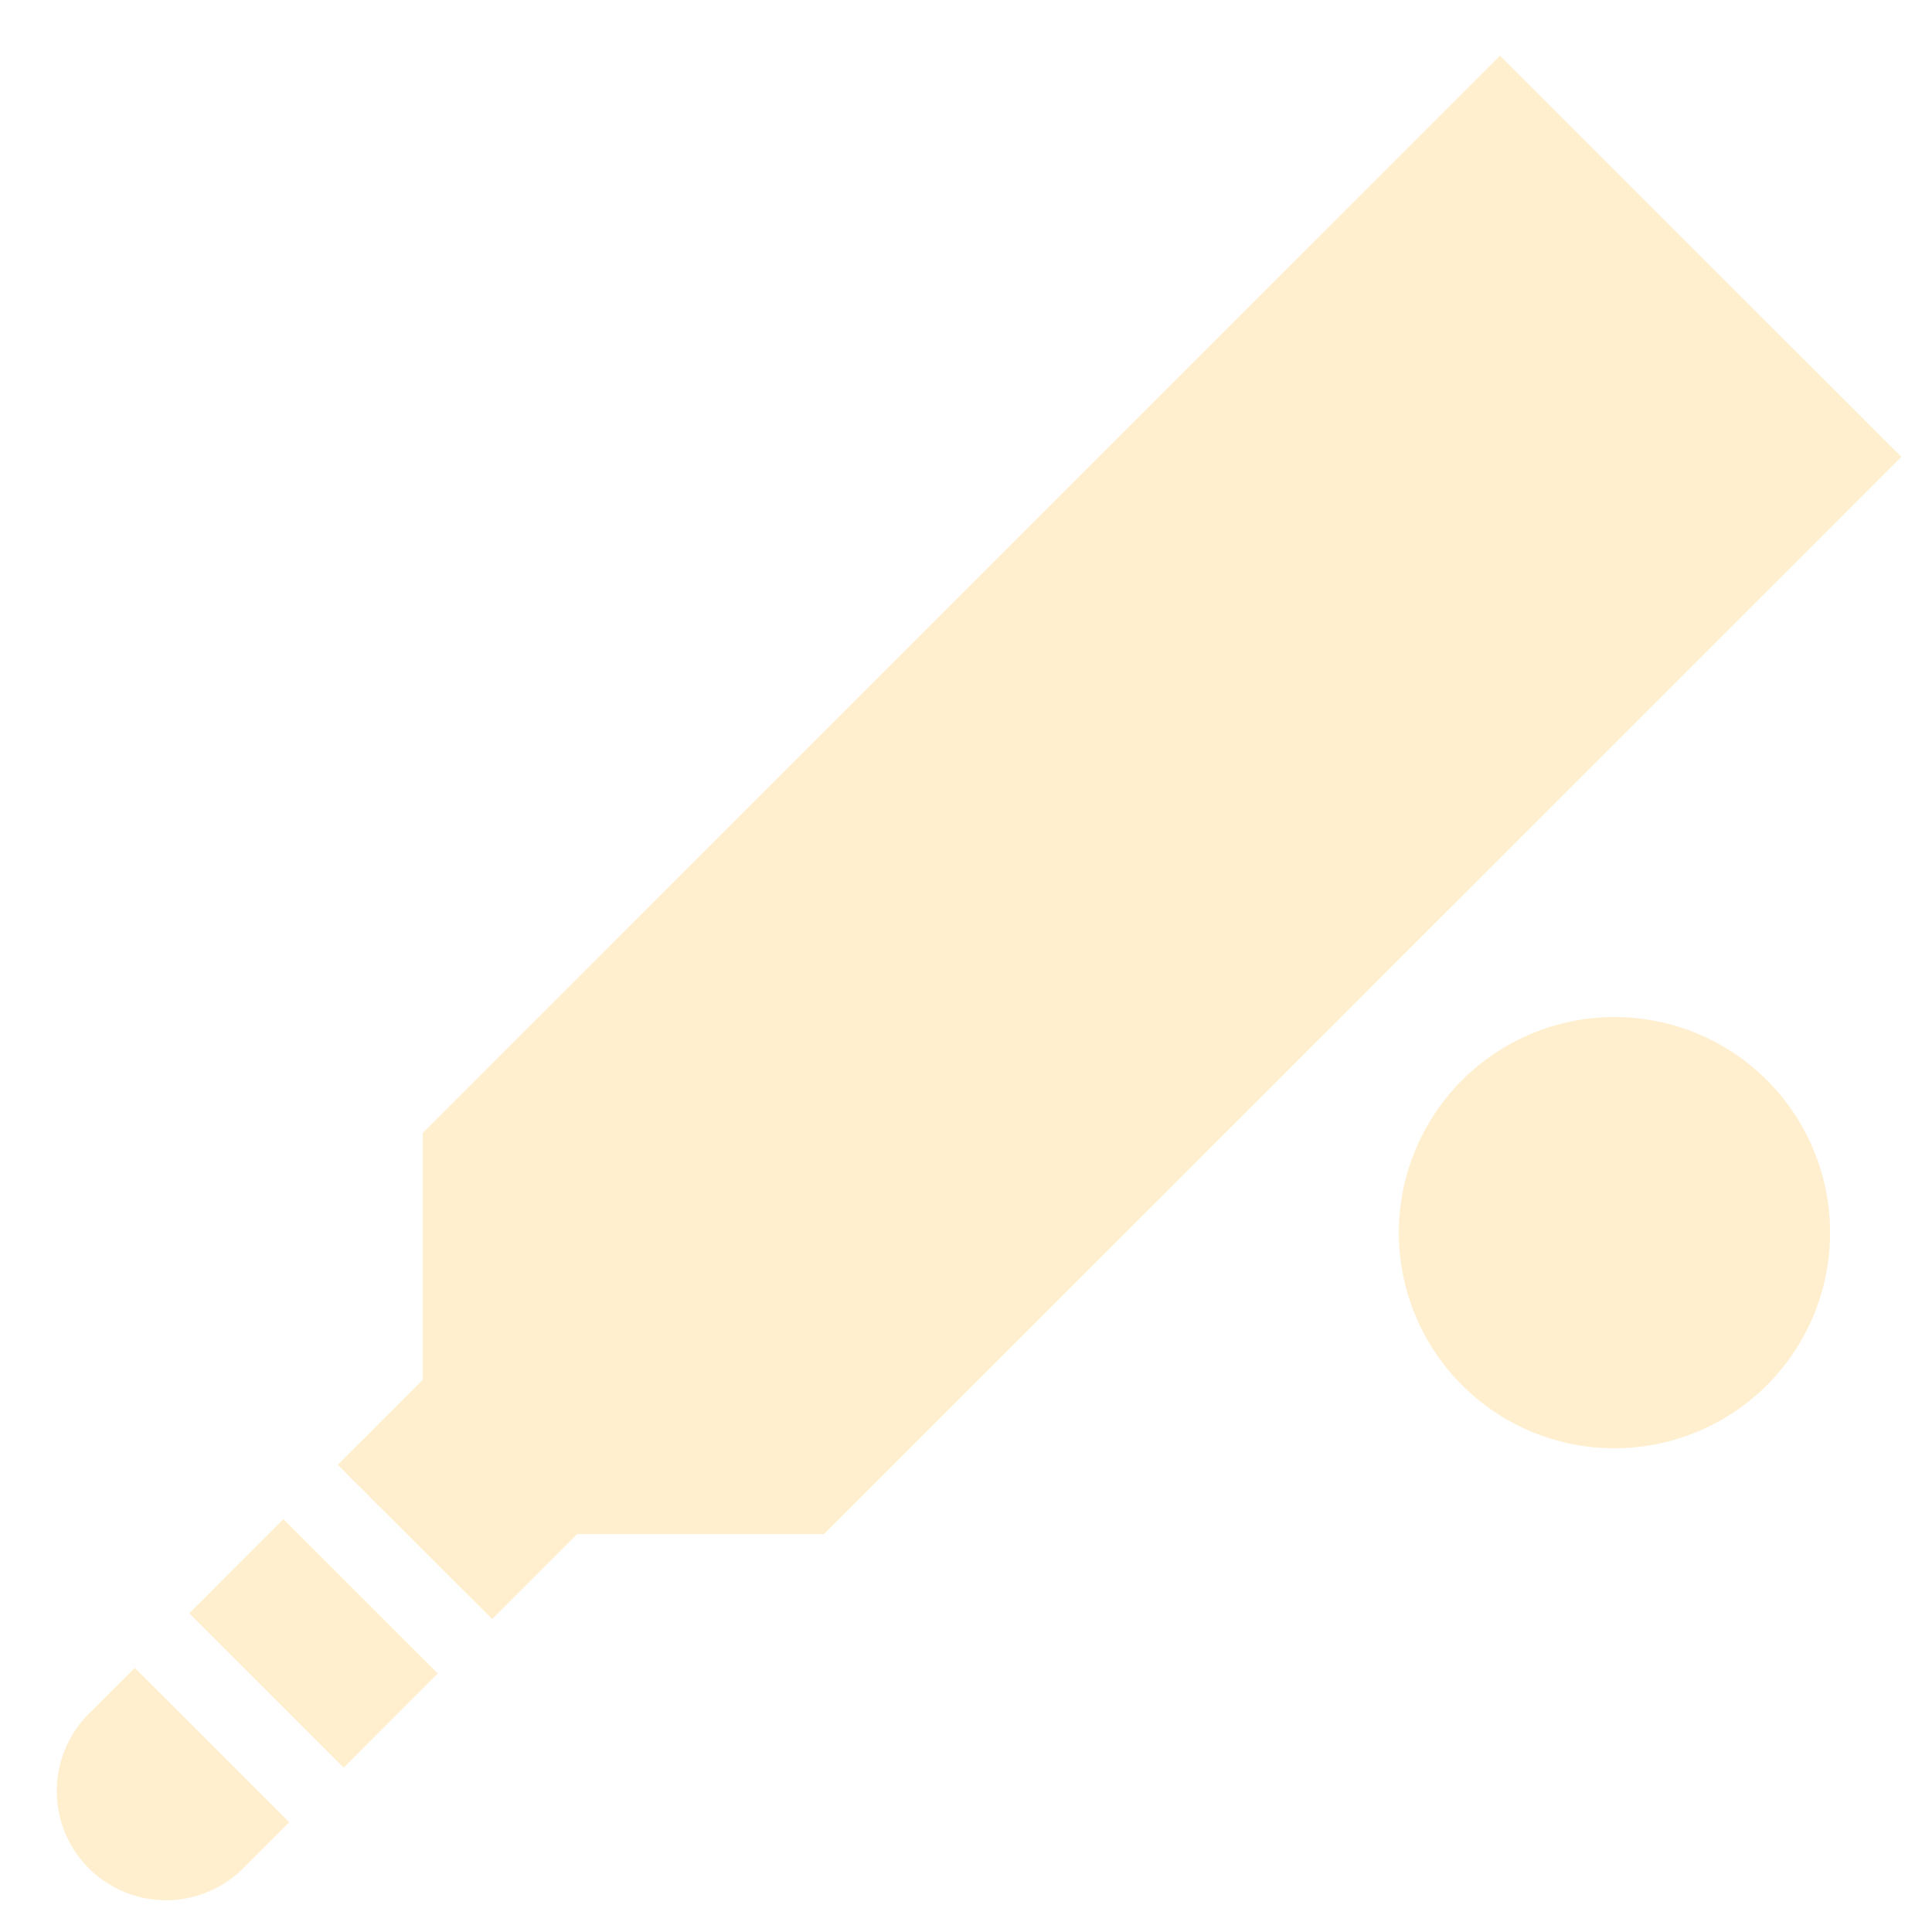 <svg xmlns="http://www.w3.org/2000/svg" xmlns:xlink="http://www.w3.org/1999/xlink" width="48" height="48" viewBox="0 0 48 48">
  <defs>
    <clipPath id="clip-Cricket_Icon">
      <rect width="48" height="48"/>
    </clipPath>
  </defs>
  <g id="Cricket_Icon" data-name="Cricket Icon" clip-path="url(#clip-Cricket_Icon)">
    <g id="noun_Cricket_2705936" transform="translate(-30.218 -153.734)">
      <g id="Group_997" data-name="Group 997" transform="translate(31.605 155.121)">
        <path id="Path_1062" data-name="Path 1062" d="M141.676,181.942l1.086-1.086-3.836-3.835-1.086,1.084A2.714,2.714,0,1,0,141.676,181.942Zm34.011-21.091a5.357,5.357,0,1,1-5.357,5.358,5.36,5.36,0,0,1,5.357-5.358ZM144.116,179.5l2.336-2.339-3.836-3.835-2.337,2.339Zm3.688-3.691,2.112-2.111h6.13l26.77-26.765-4.988-4.983-4.984-4.984q-13.378,13.38-26.765,26.765v6.135l-2.111,2.11Z" transform="translate(-136.963 -136.97)" fill="rgba(255,223,159,0.51)" fill-rule="evenodd"/>
      </g>
    </g>
  </g>
</svg>
